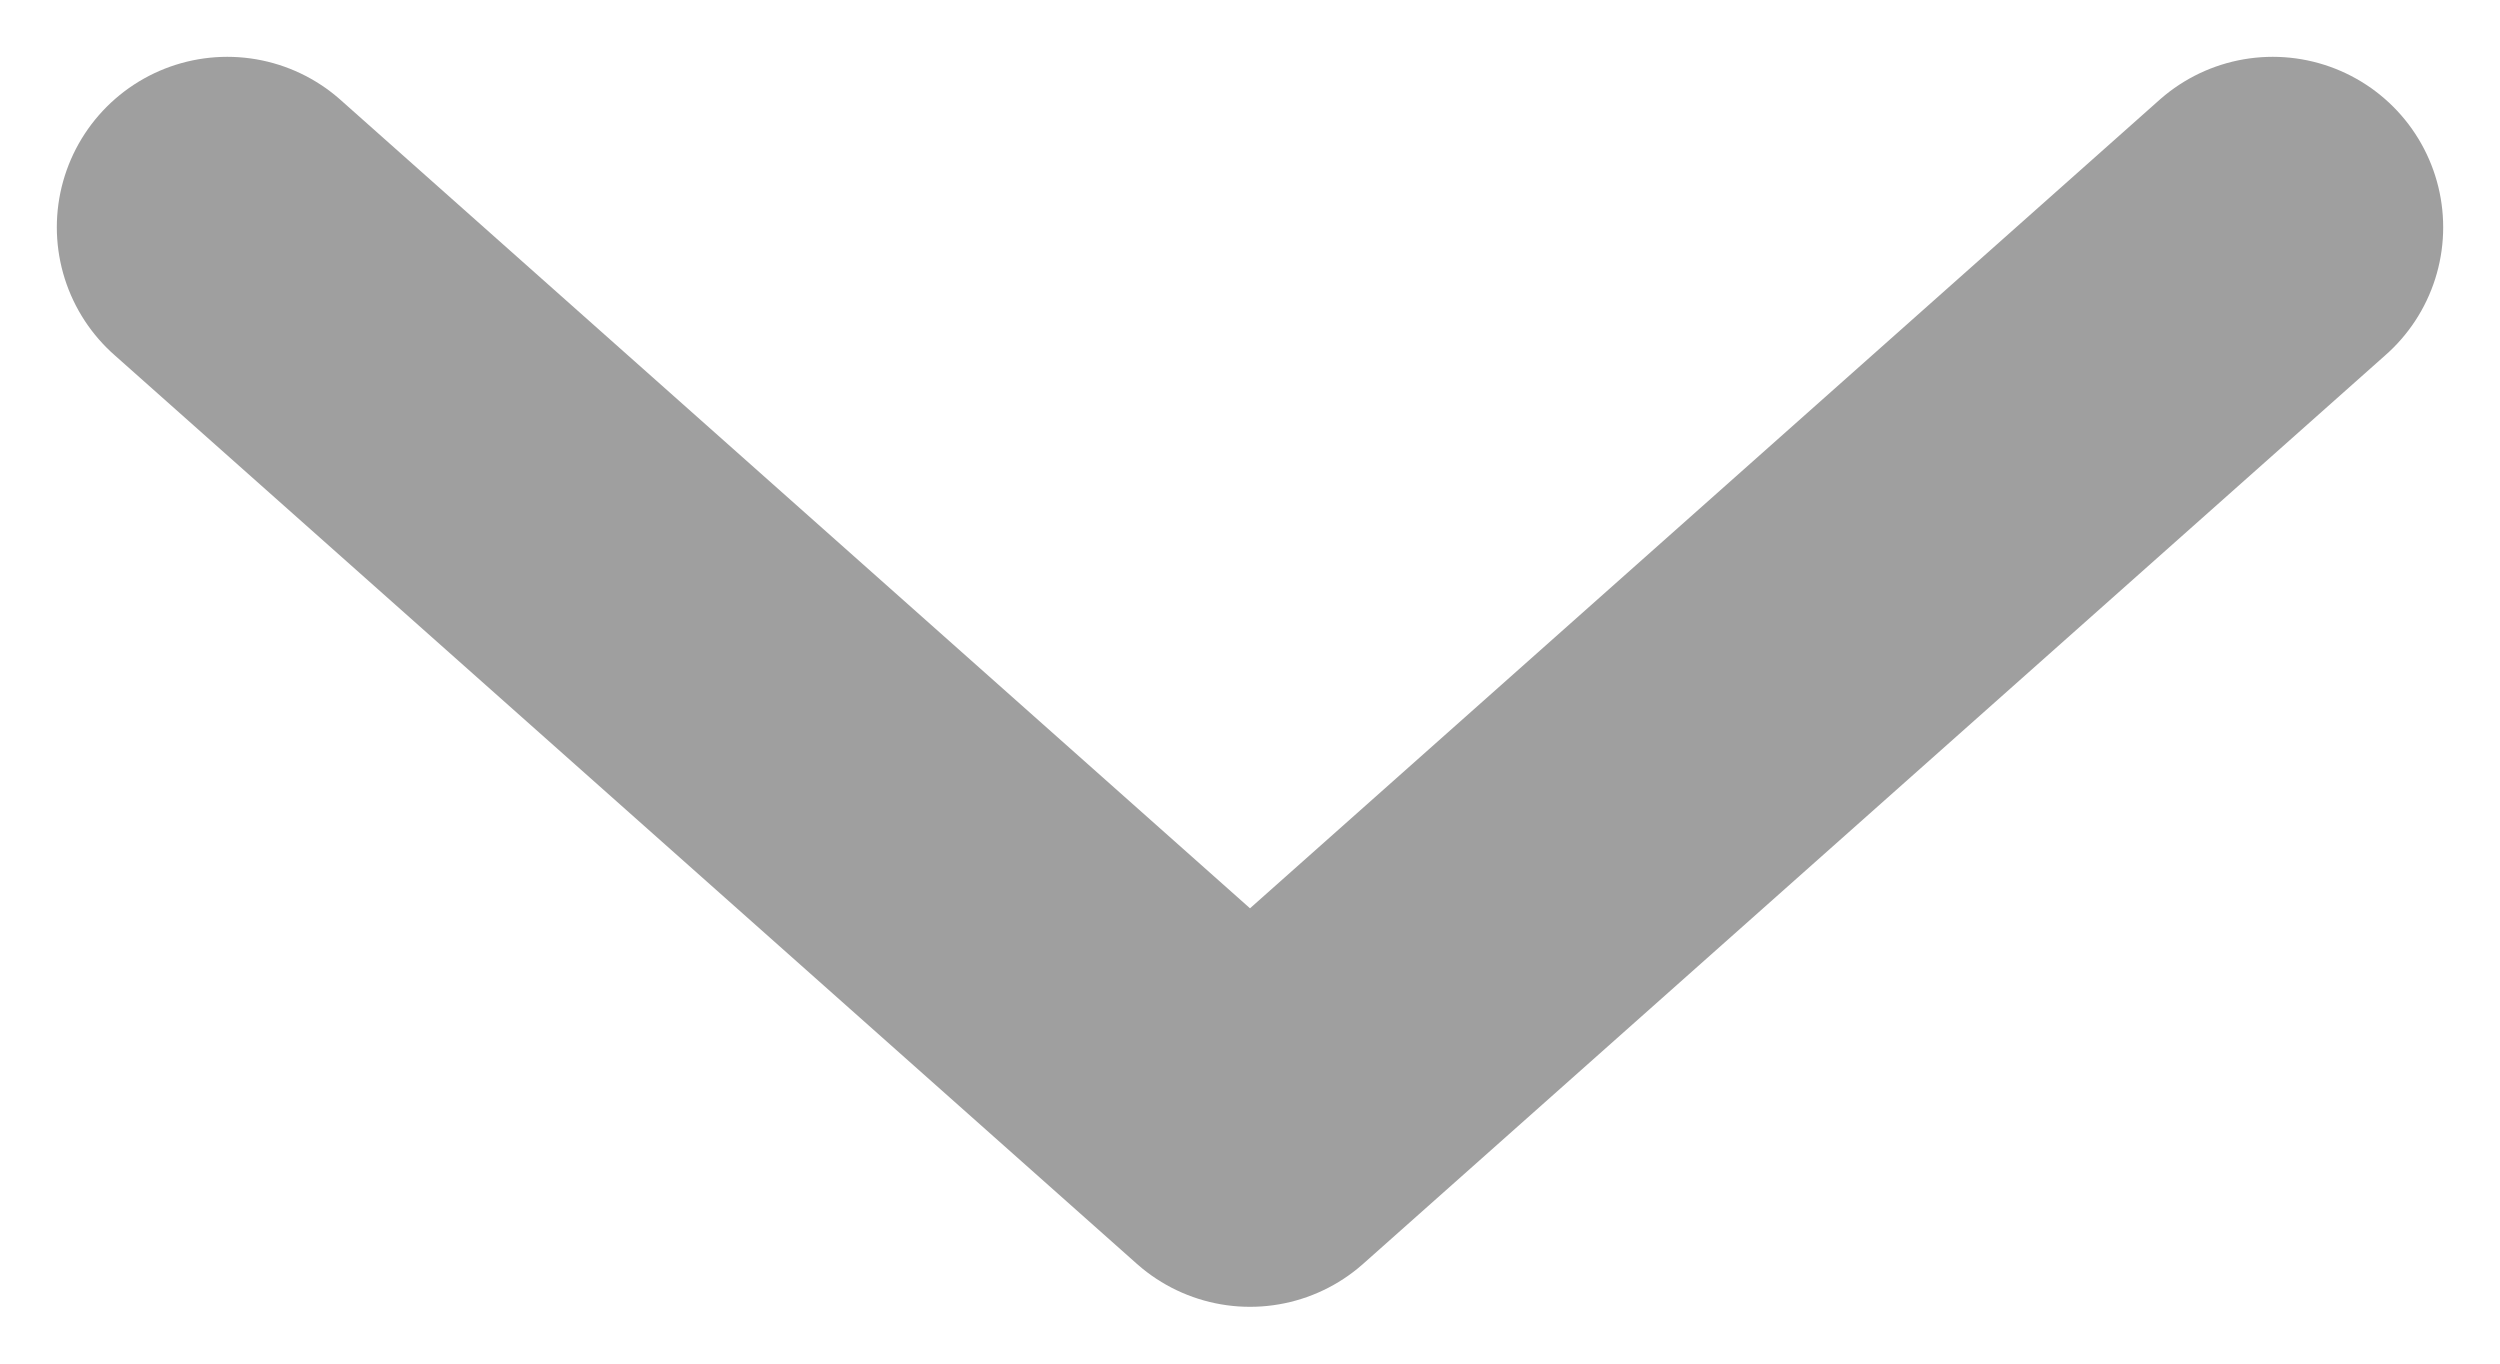 <svg width="11" height="6" viewBox="0 0 11 6" fill="none" xmlns="http://www.w3.org/2000/svg">
<path d="M10 1L5.5 5L1 1" stroke="#9F9F9F" stroke-width="1.5" stroke-linecap="round" stroke-linejoin="round"/>
</svg>
